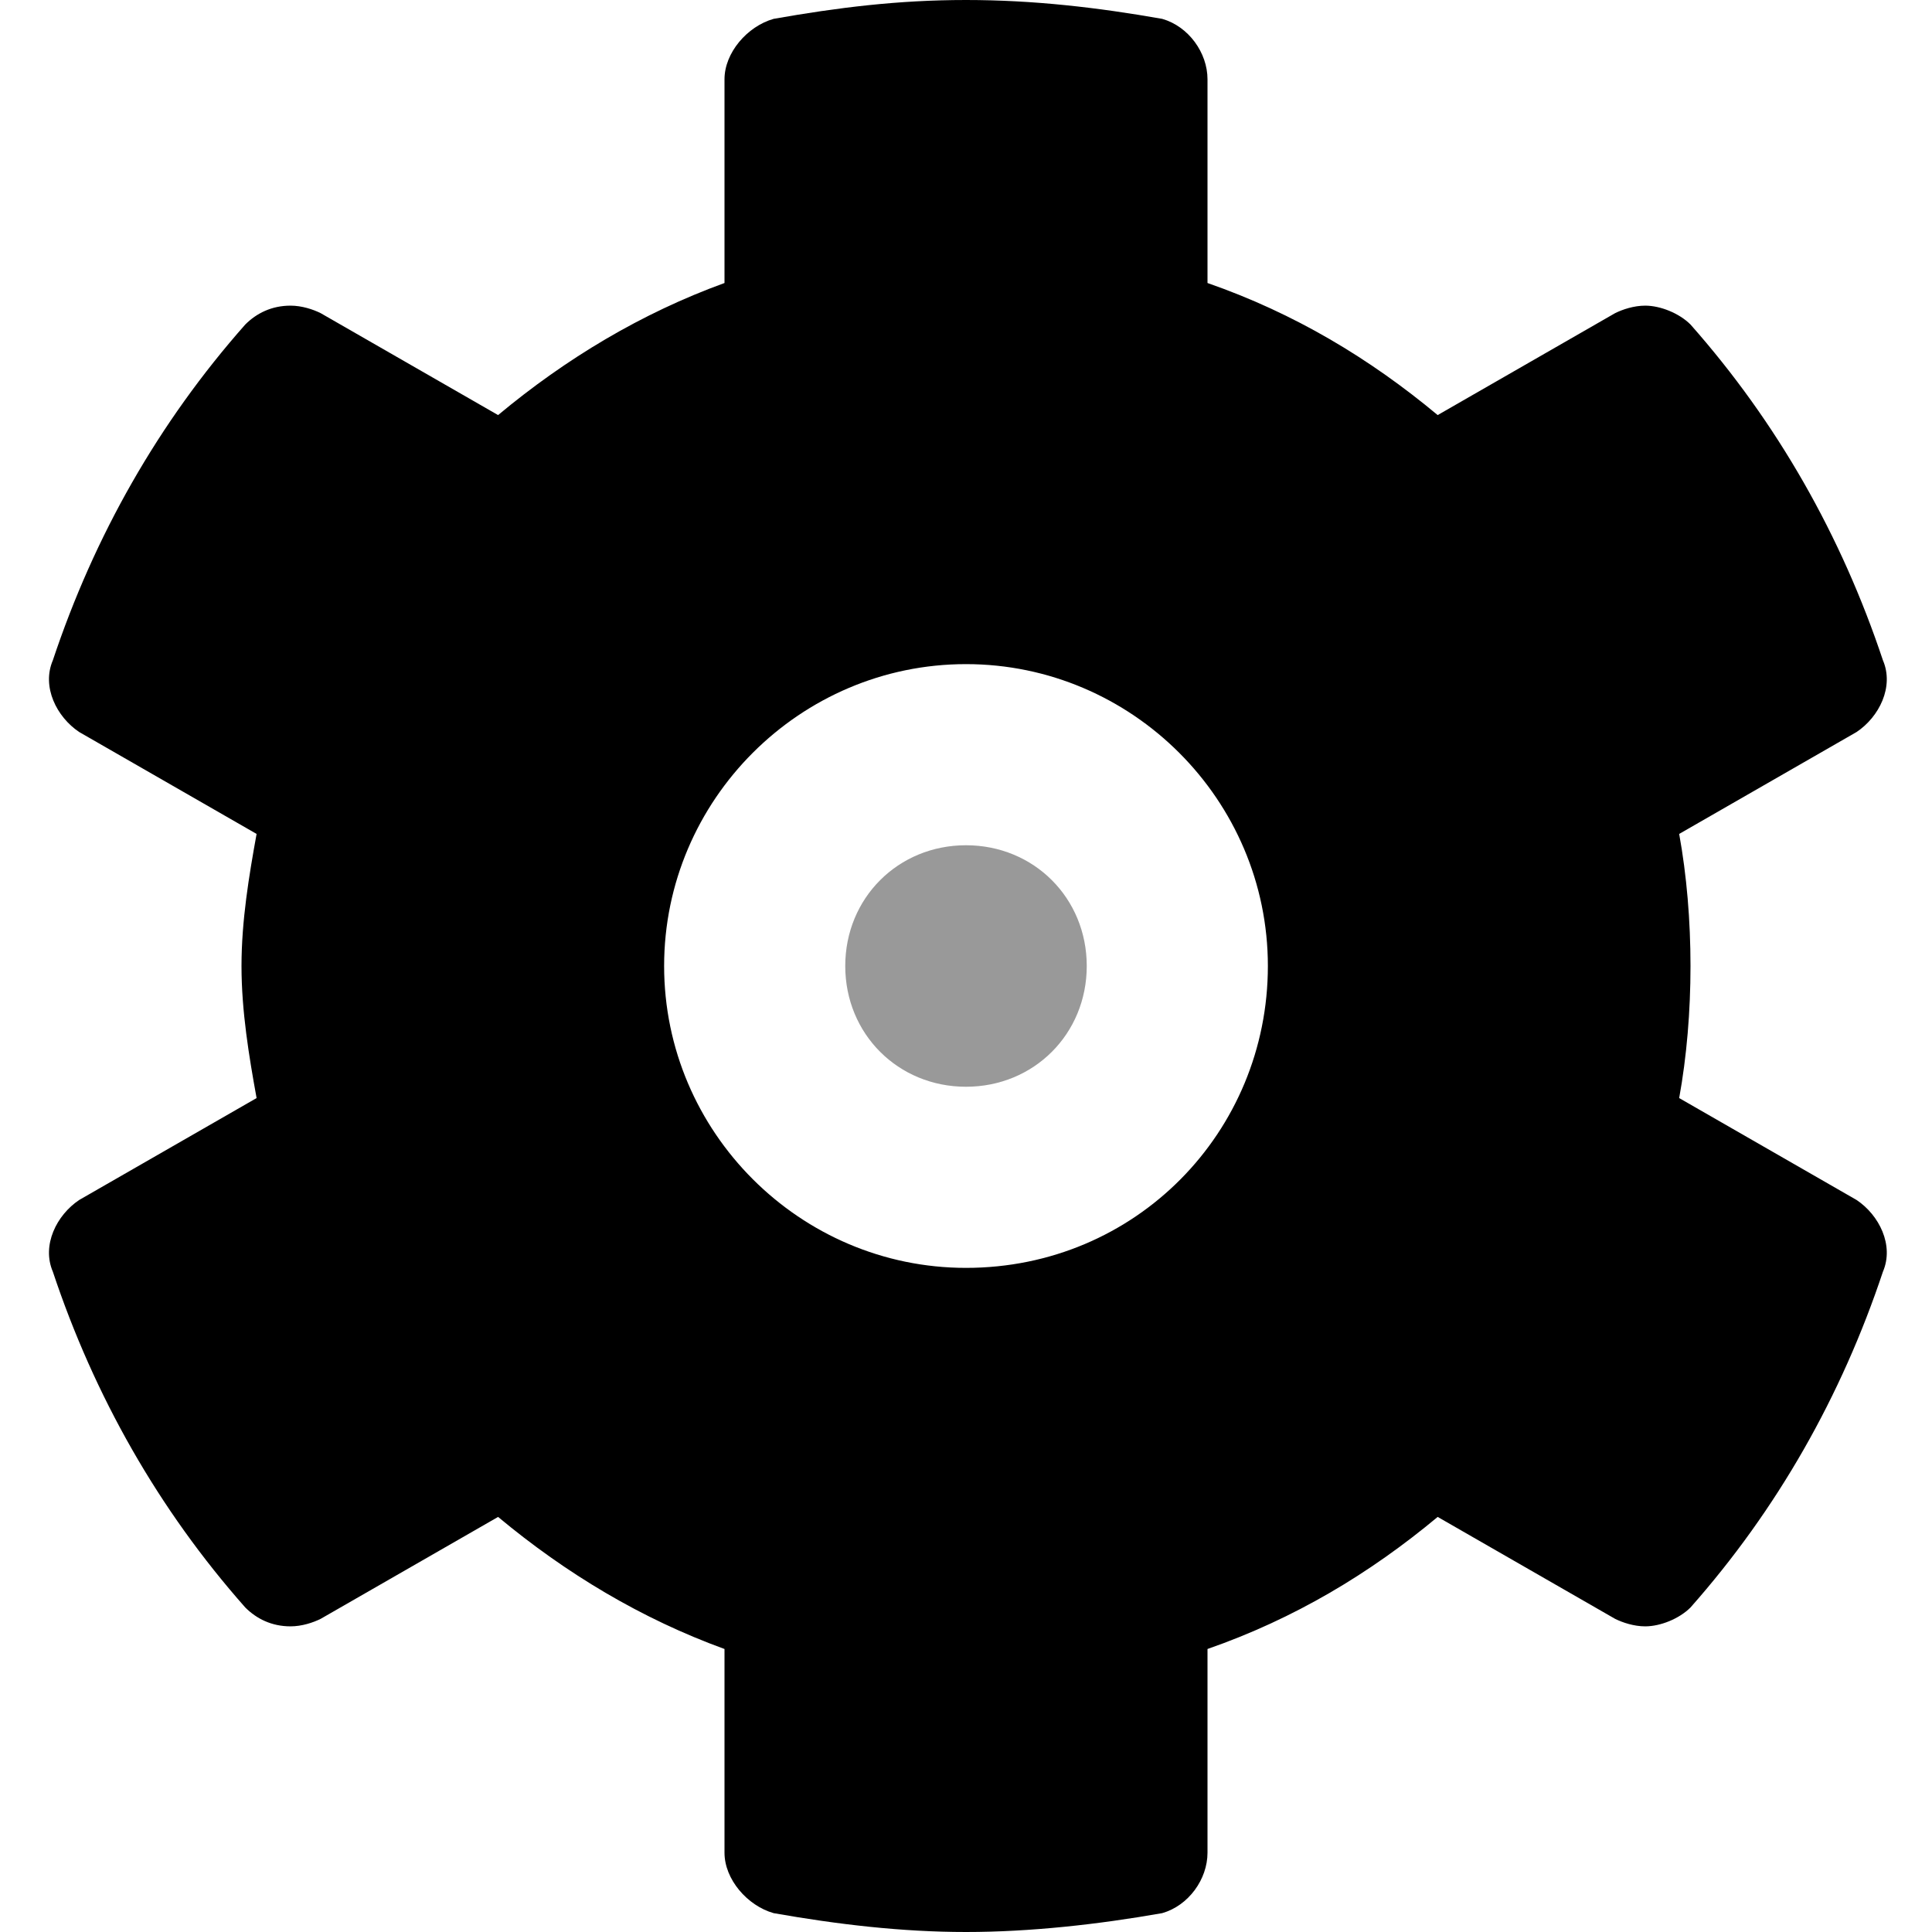 <svg xmlns="http://www.w3.org/2000/svg" viewBox="0 0 512 512"><!-- Font Awesome Pro 6.0.0-alpha1 by @fontawesome - https://fontawesome.com License - https://fontawesome.com/license (Commercial License) --><defs><style>.fa-secondary{opacity:.4}</style></defs><path d="M256 288C238 288 224 274 224 256S238 224 256 224S288 238 288 256S274 288 256 288Z" class="fa-secondary"/><path d="M492 318L445 291C447 280 448 268 448 256S447 232 445 221L492 194C498 190 502 182 499 175C488 142 471 112 448 86C445 83 440 81 436 81C433 81 430 82 428 83L381 110C363 95 343 83 320 75V21C320 14 315 7 308 5C291 2 274 0 256 0S222 2 205 5C198 7 192 14 192 21V75C170 83 150 95 132 110L85 83C83 82 80 81 77 81C72 81 68 83 65 86C42 112 25 142 14 175C11 182 15 190 21 194L68 221C66 232 64 244 64 256S66 280 68 291L21 318C15 322 11 330 14 337C25 370 42 400 65 426C68 429 72 431 77 431C80 431 83 430 85 429L132 402C150 417 170 429 192 437V491C192 498 198 505 205 507C222 510 239 512 256 512S291 510 308 507C315 505 320 498 320 491V437C343 429 363 417 381 402L428 429C430 430 433 431 436 431C440 431 445 429 448 426C471 400 488 370 499 337C502 330 498 322 492 318ZM256 336C212 336 176 300 176 256S212 176 256 176S336 212 336 256S301 336 256 336Z" class="fa-primary"/></svg>